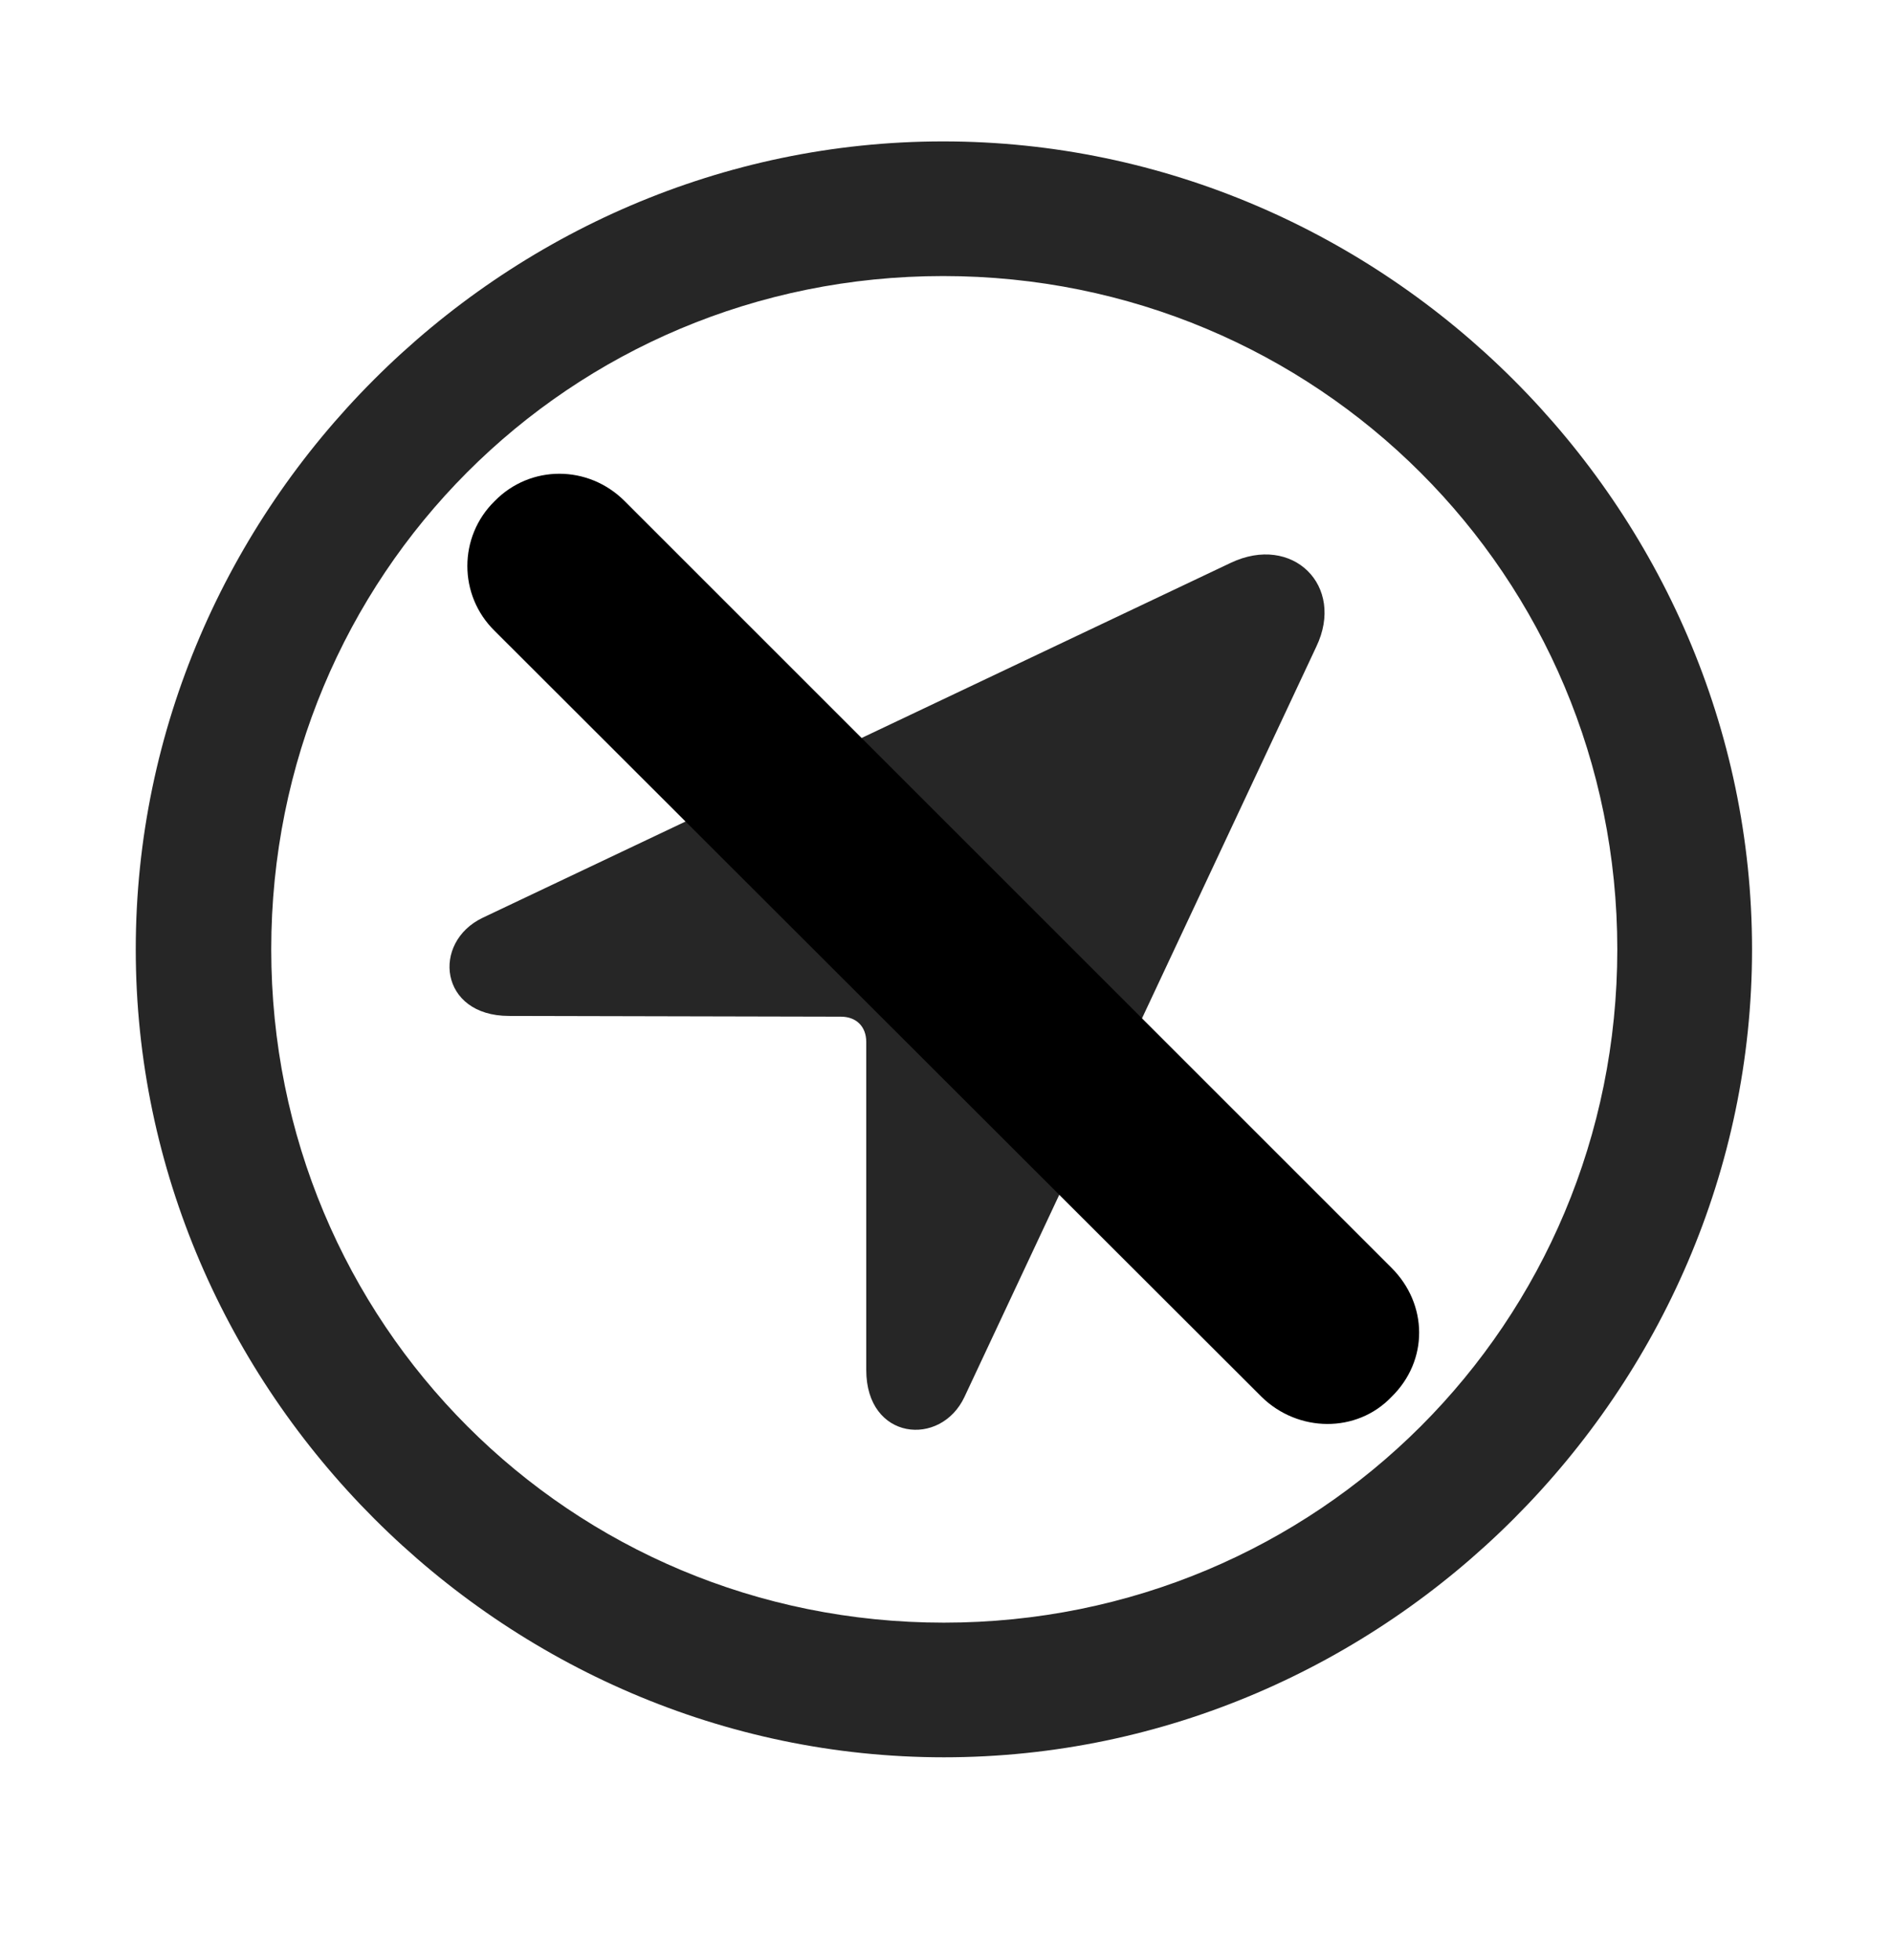 <svg width="28" height="29" viewBox="0 0 28 29" fill="currentColor" xmlns="http://www.w3.org/2000/svg">
<g clip-path="url(#clip0_2207_34452)">
<path d="M13.961 25.998C20.5 25.998 25.915 20.573 25.915 14.045C25.915 7.506 20.489 2.092 13.95 2.092C7.422 2.092 2.008 7.506 2.008 14.045C2.008 20.573 7.434 25.998 13.961 25.998ZM13.961 24.006C8.43 24.006 4.012 19.577 4.012 14.045C4.012 8.514 8.418 4.084 13.95 4.084C19.481 4.084 23.922 8.514 23.922 14.045C23.922 19.577 19.493 24.006 13.961 24.006Z" fill="currentColor" fill-opacity="0.85"/>
<path d="M7.528 15.03L12.438 15.041C12.661 15.041 12.813 15.182 12.813 15.416V20.268C12.813 21.311 13.915 21.416 14.266 20.666L19.469 9.569C19.903 8.666 19.118 7.893 18.204 8.327L7.141 13.577C6.379 13.94 6.497 15.03 7.528 15.03Z" fill="currentColor" fill-opacity="0.85"/>
<path d="M18.661 20.666C19.2 21.194 20.067 21.206 20.582 20.666C21.133 20.128 21.122 19.295 20.582 18.756L9.239 7.413C8.7 6.874 7.844 6.874 7.317 7.413C6.778 7.94 6.778 8.807 7.317 9.334L18.661 20.666Z" fill="currentColor"/>
<path d="M19.247 20.092C19.446 20.291 19.797 20.291 19.997 20.092C20.207 19.87 20.207 19.553 19.997 19.342L8.665 7.999C8.454 7.788 8.114 7.788 7.903 7.999C7.692 8.198 7.704 8.549 7.903 8.749L19.247 20.092Z" fill="currentColor" fill-opacity="0.85"/>
</g>
<defs>
<clipPath id="clip0_2207_34452">
<rect width="23.906" height="23.918" fill="currentColor" transform="translate(2.008 2.092)"/>
</clipPath>
</defs>
</svg>
